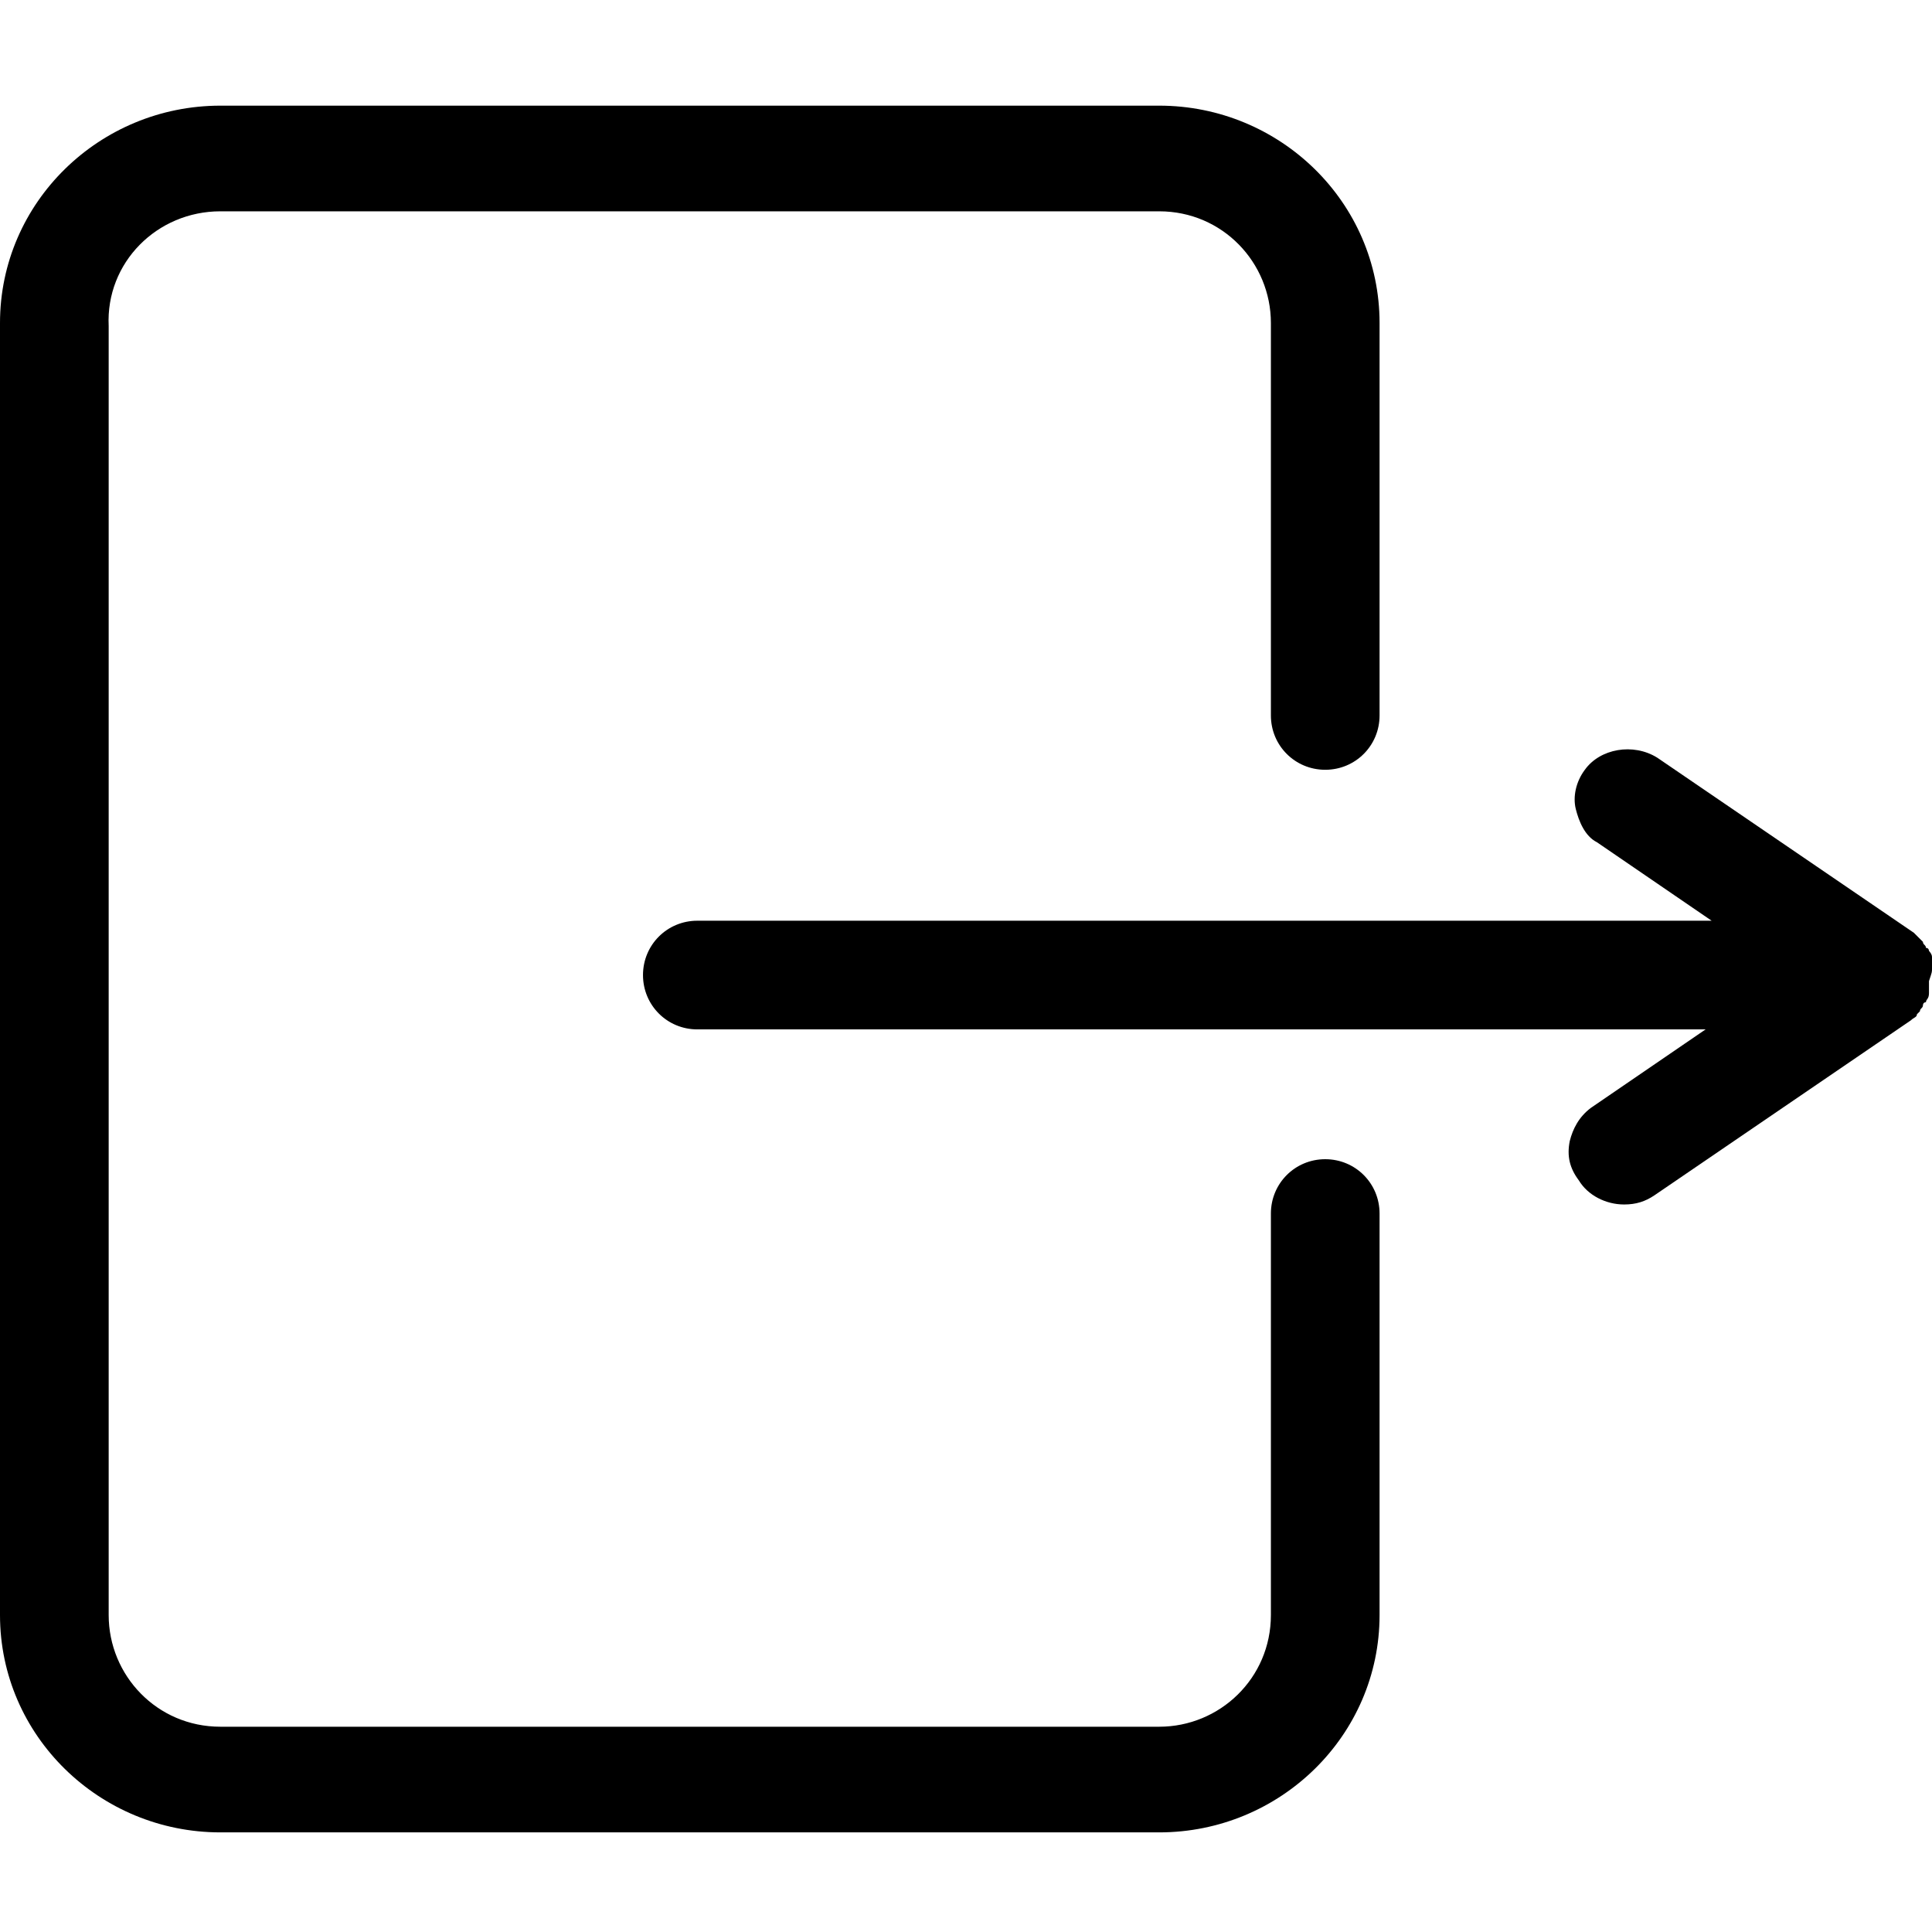 <?xml version="1.0" encoding="utf-8"?>
<!-- Generator: Adobe Illustrator 22.0.1, SVG Export Plug-In . SVG Version: 6.00 Build 0)  -->
<svg version="1.1" xmlns="http://www.w3.org/2000/svg" xmlns:xlink="http://www.w3.org/1999/xlink" x="0px" y="0px"
	 viewBox="0 0 64 64" style="enable-background:new 0 0 64 64;" xml:space="preserve">
<style type="text/css">
	.st0{opacity:0.85;}
	.st1{fill:#231F20;}
	.st2{fill:none;stroke:#231F20;stroke-width:2.2;stroke-linecap:round;stroke-linejoin:round;stroke-miterlimit:10;}
	.st3{fill:#000F23;}
	.st4{clip-path:url(#SVGID_2_);enable-background:new    ;}
	.st5{fill-rule:evenodd;clip-rule:evenodd;fill:#000F23;}
	.st6{fill:none;stroke:#000000;stroke-width:3;stroke-linecap:round;stroke-linejoin:round;stroke-miterlimit:10;}
	.st7{stroke:#000000;stroke-miterlimit:10;}
	.st8{fill:#333333;}
	.st9{fill-rule:evenodd;clip-rule:evenodd;}
</style>
<g id="Layer_1">
</g>
<g id="Layer_2">
	<g>
		<path d="M64,32.1c0-0.1,0-0.2,0-0.3c0,0,0-0.1,0-0.1c0-0.1-0.1-0.2-0.1-0.2c0,0,0-0.1-0.1-0.1c0-0.1-0.1-0.1-0.1-0.2
			c0,0-0.1-0.1-0.1-0.1c-0.1-0.1-0.1-0.1-0.2-0.2l-8.5-5.8c-0.8-0.5-1.9-0.3-2.4,0.4c-0.3,0.4-0.4,0.9-0.3,1.3s0.3,0.9,0.7,1.1
			l3.8,2.6H23.1c-1,0-1.8,0.8-1.8,1.8c0,1,0.8,1.8,1.8,1.8h33.4l-3.8,2.6c-0.4,0.3-0.6,0.7-0.7,1.1c-0.1,0.5,0,0.9,0.3,1.3
			c0.3,0.5,0.9,0.8,1.5,0.8c0.4,0,0.7-0.1,1-0.3l8.5-5.8l0,0c0.1-0.1,0.2-0.1,0.2-0.2c0,0,0.1-0.1,0.1-0.1c0-0.1,0.1-0.1,0.1-0.2
			c0,0,0-0.1,0.1-0.1c0-0.1,0.1-0.1,0.1-0.3c0,0,0-0.1,0-0.1c0-0.1,0-0.2,0-0.3C64,32.2,64,32.2,64,32.1L64,32.1z"/>
		<path d="M43.9,38.4c-1,0-1.8,0.8-1.8,1.8v13.3c0,2.1-1.7,3.7-3.7,3.7H7.3c-2.1,0-3.7-1.7-3.7-3.7V10.8C3.5,8.7,5.2,7,7.3,7h31.1
			c2.1,0,3.7,1.7,3.7,3.7v13c0,1,0.8,1.8,1.8,1.8c1,0,1.8-0.8,1.8-1.8v-13c0-4-3.3-7.2-7.3-7.2H7.3c-4,0-7.3,3.2-7.3,7.2v42.8
			c0,4,3.3,7.2,7.3,7.2h31.1c4,0,7.3-3.2,7.3-7.2V40.2C45.7,39.2,44.9,38.4,43.9,38.4z"/>
	</g>
	<g>
		<g>
			<defs>
				<rect id="SVGID_1_" x="-2560" y="-1576" width="5760" height="3600"/>
			</defs>
			<clipPath id="SVGID_2_">
				<use xlink:href="#SVGID_1_"  style="overflow:visible;"/>
			</clipPath>
		</g>
	</g>
</g>
</svg>

